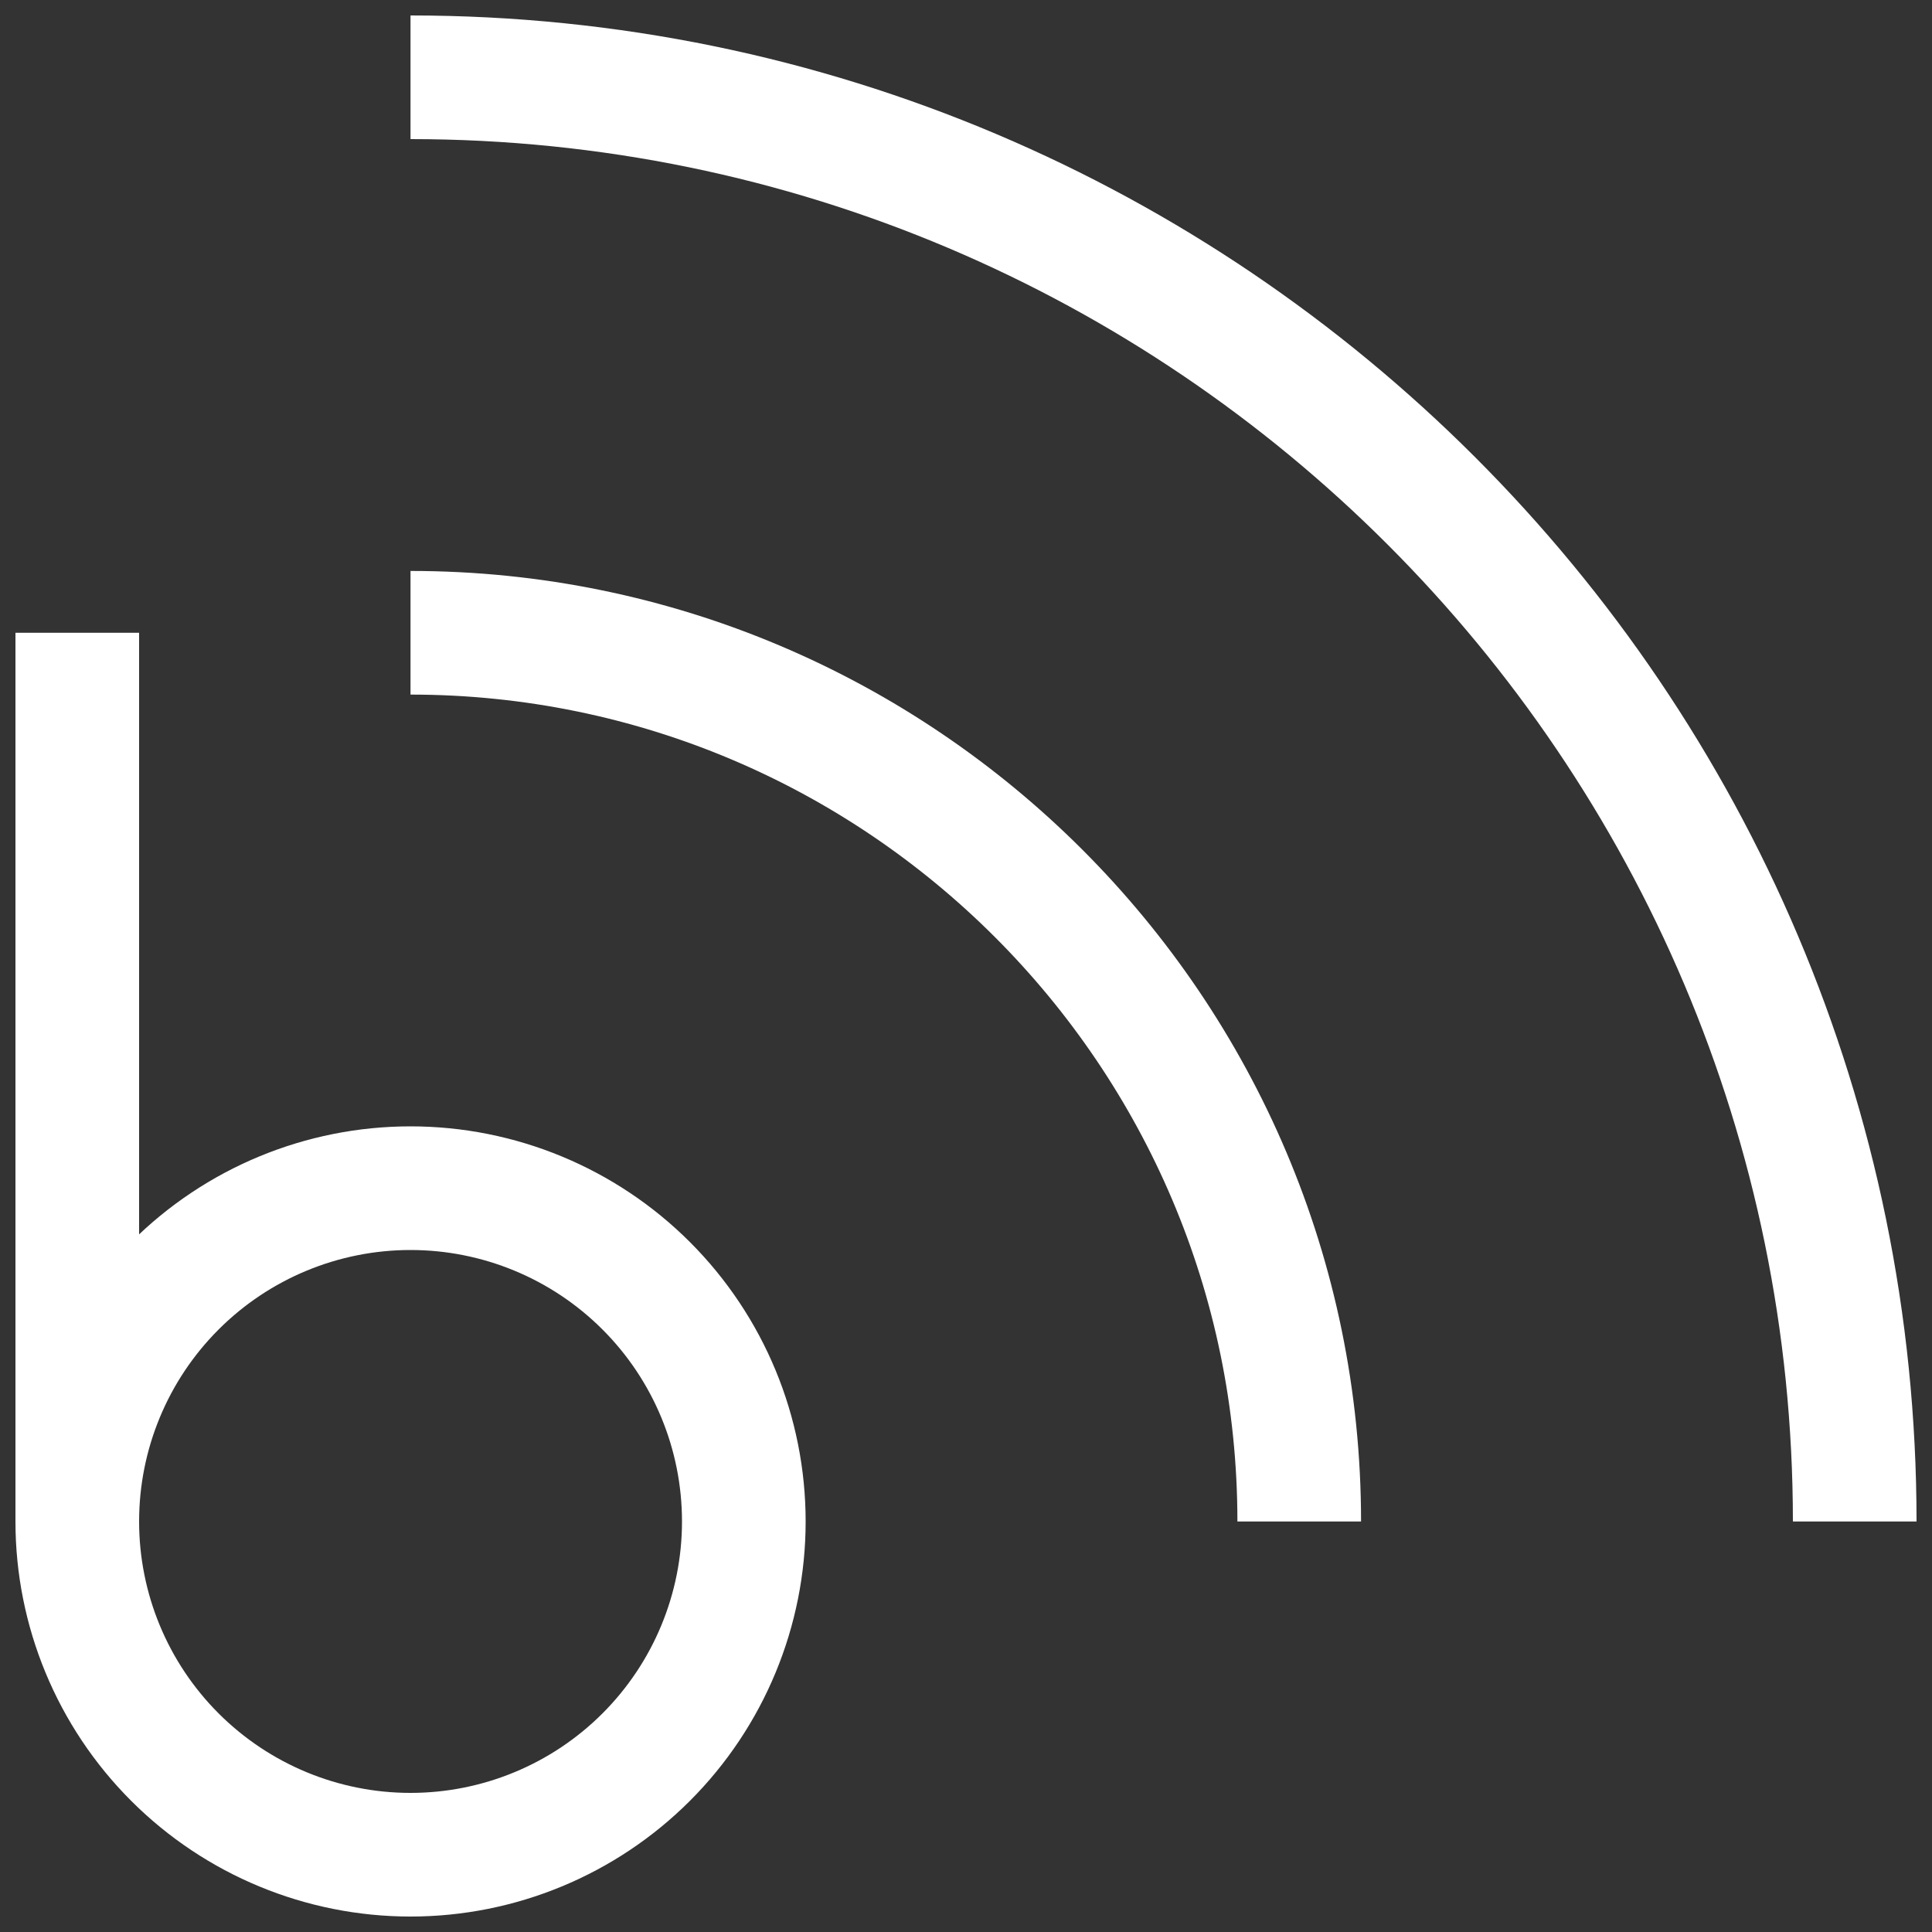 <svg width="25" height="25" viewBox="0 0 25 25" fill="none" xmlns="http://www.w3.org/2000/svg">
<rect x="0" y="0" width="25" height="25" fill="#333333" stroke="none"/>
<path d="M1 19.688C1 18.544 1.454 17.447 2.263 16.638C3.072 15.829 4.169 15.375 5.312 15.375C6.456 15.375 7.553 15.829 8.362 16.638C9.171 17.447 9.625 18.544 9.625 19.688C9.625 20.831 9.171 21.928 8.362 22.737C7.553 23.546 6.456 24 5.312 24C4.169 24 3.072 23.546 2.263 22.737C1.454 21.928 1 20.831 1 19.688ZM1 19.688V8.188M24 19.688C24 9.383 15.617 1 5.312 1M16.812 19.688C16.812 13.347 11.653 8.188 5.312 8.188" stroke="white" stroke-width="1.6"/>
</svg>
